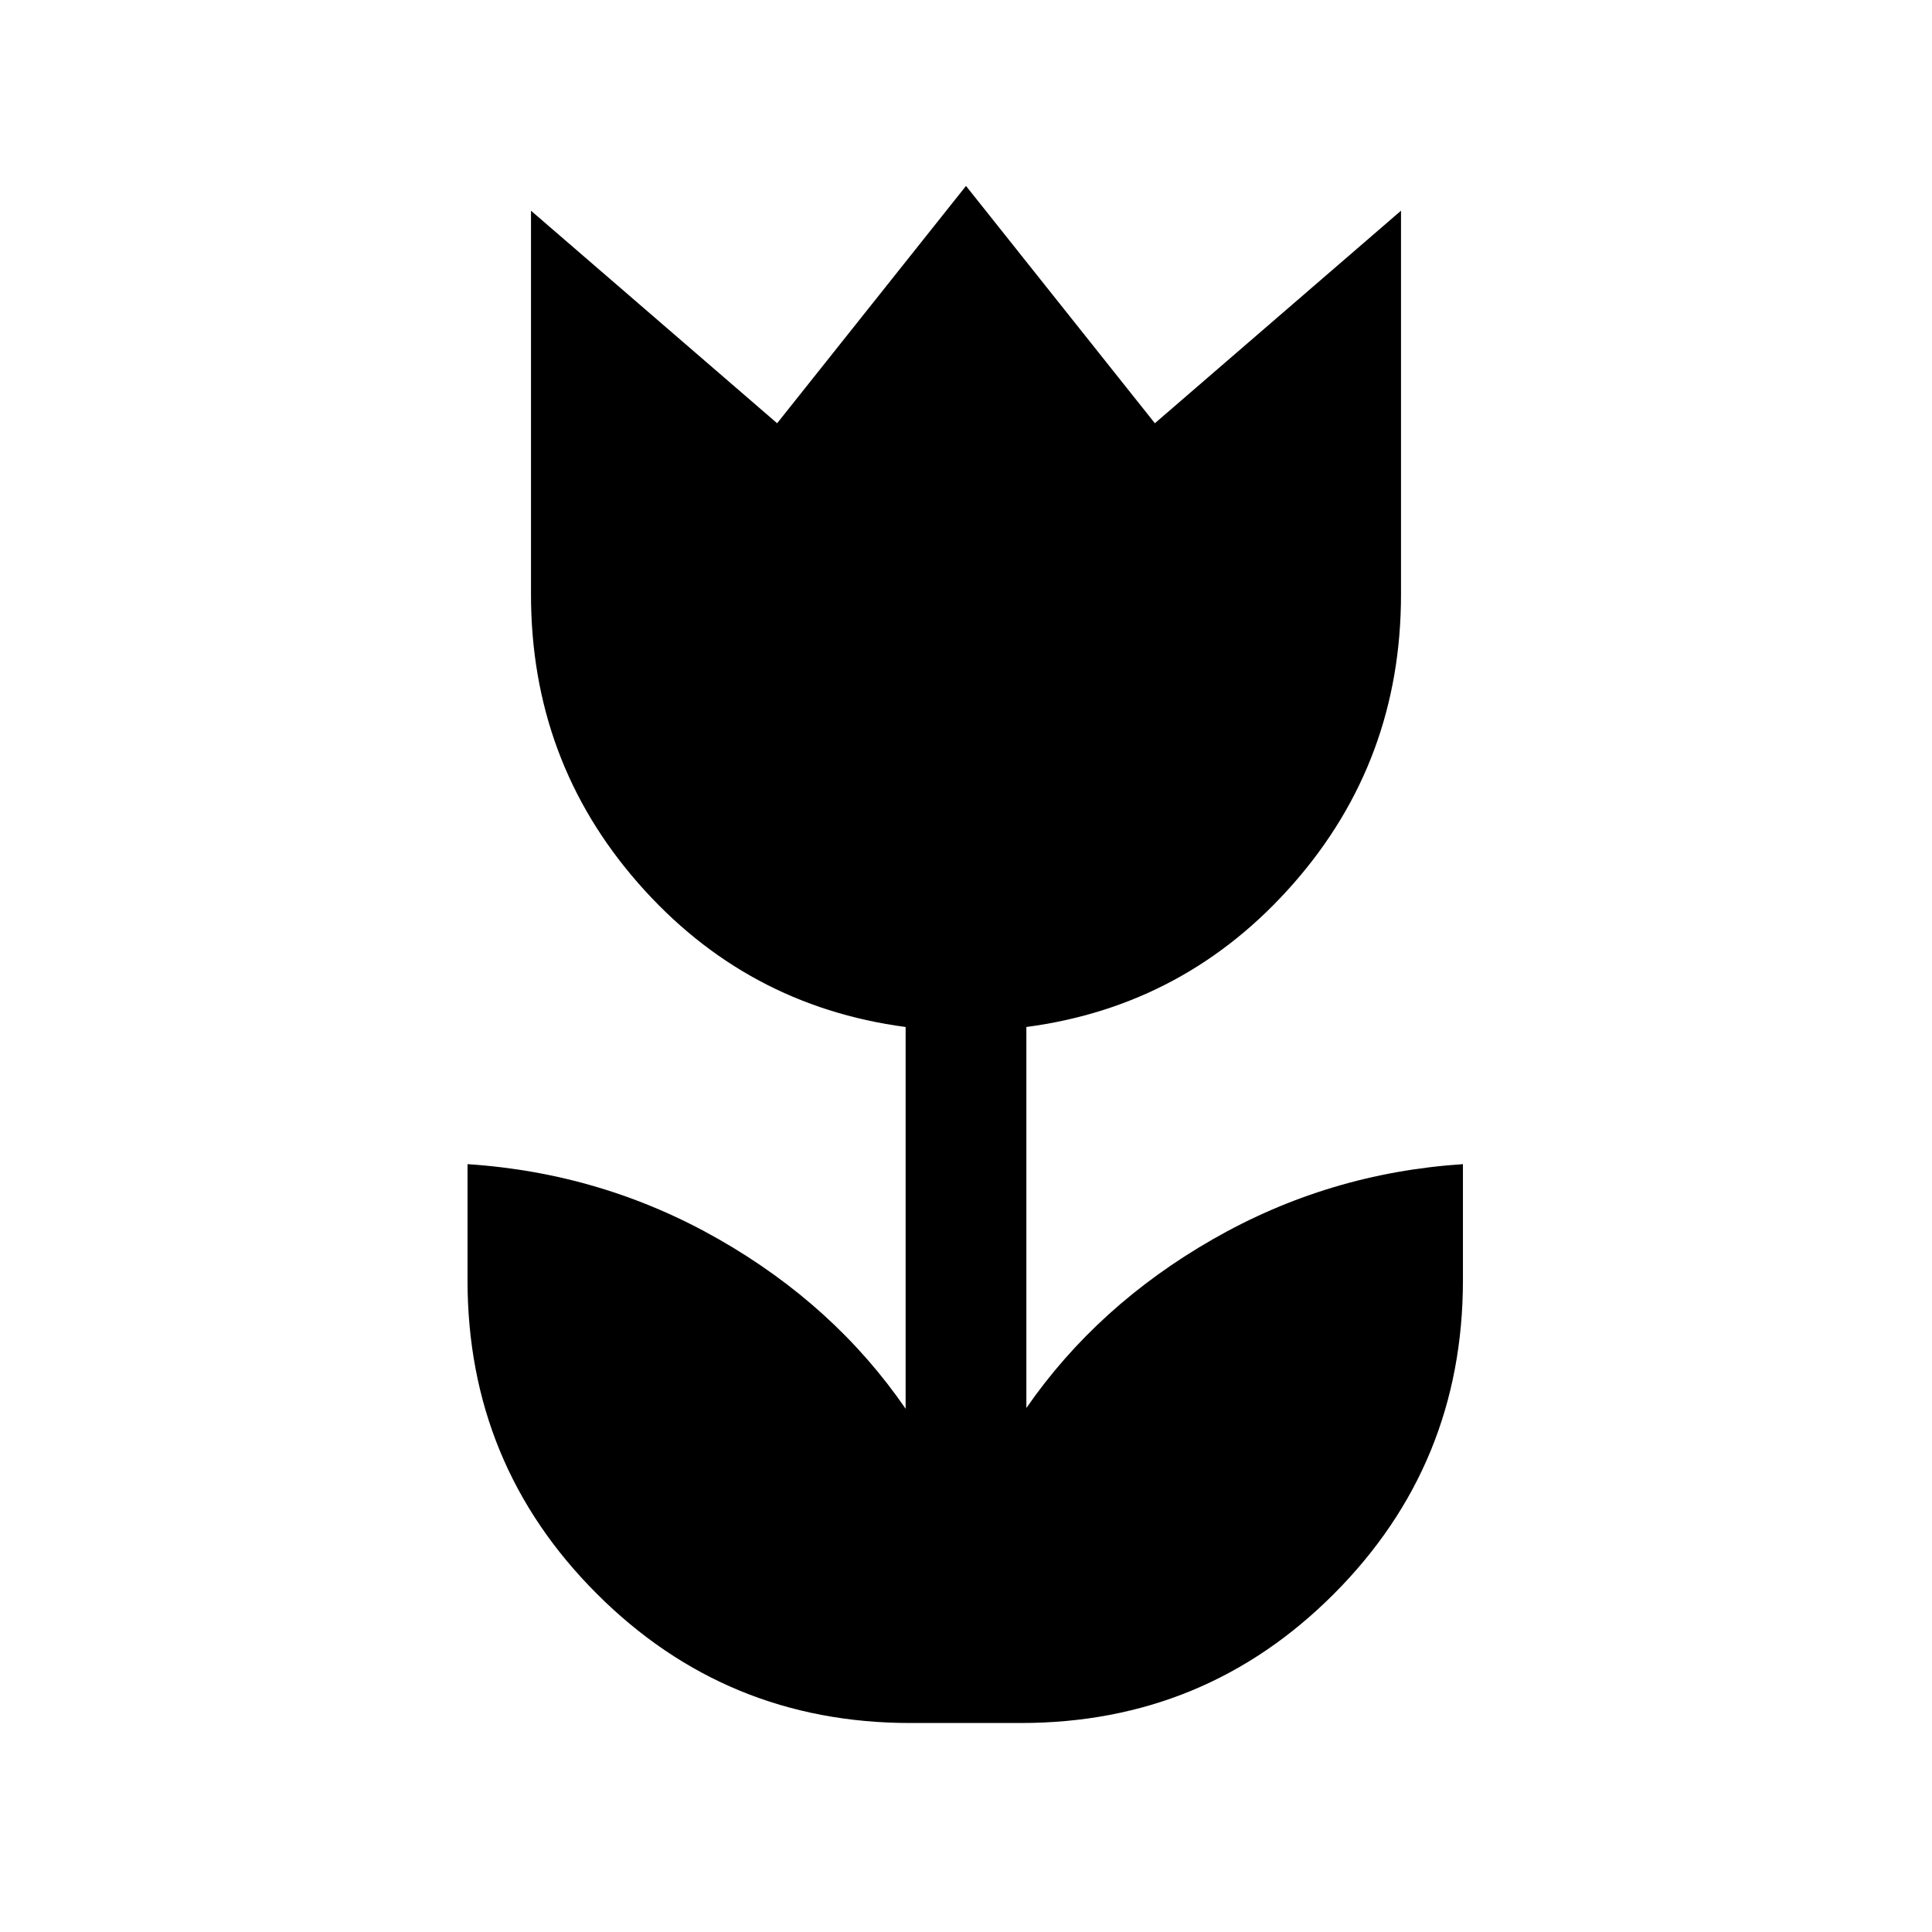 <svg xmlns="http://www.w3.org/2000/svg" width="48" height="48" viewBox="0 -960 960 960"><path d="M452.309-103.848q-91.538 0-155.769-64.23-64.23-64.231-64.23-155.768v-57.691q67.154 4.385 124.769 37.27 57.615 32.885 92.922 84.269v-189.695q-79.461-10.538-132.807-71.384-53.346-60.845-53.346-143.537v-190.69L386.154-749.69 480-867.613l93.846 117.923 122.306-105.614v190.69q0 82.692-53.346 143.537-53.346 60.846-132.807 71.384v189.311q35.307-51 92.73-83.885 57.423-32.885 124.192-37.27v57.691q0 91.537-64.038 155.768-64.038 64.23-155.576 64.23h-54.998Z"/></svg>